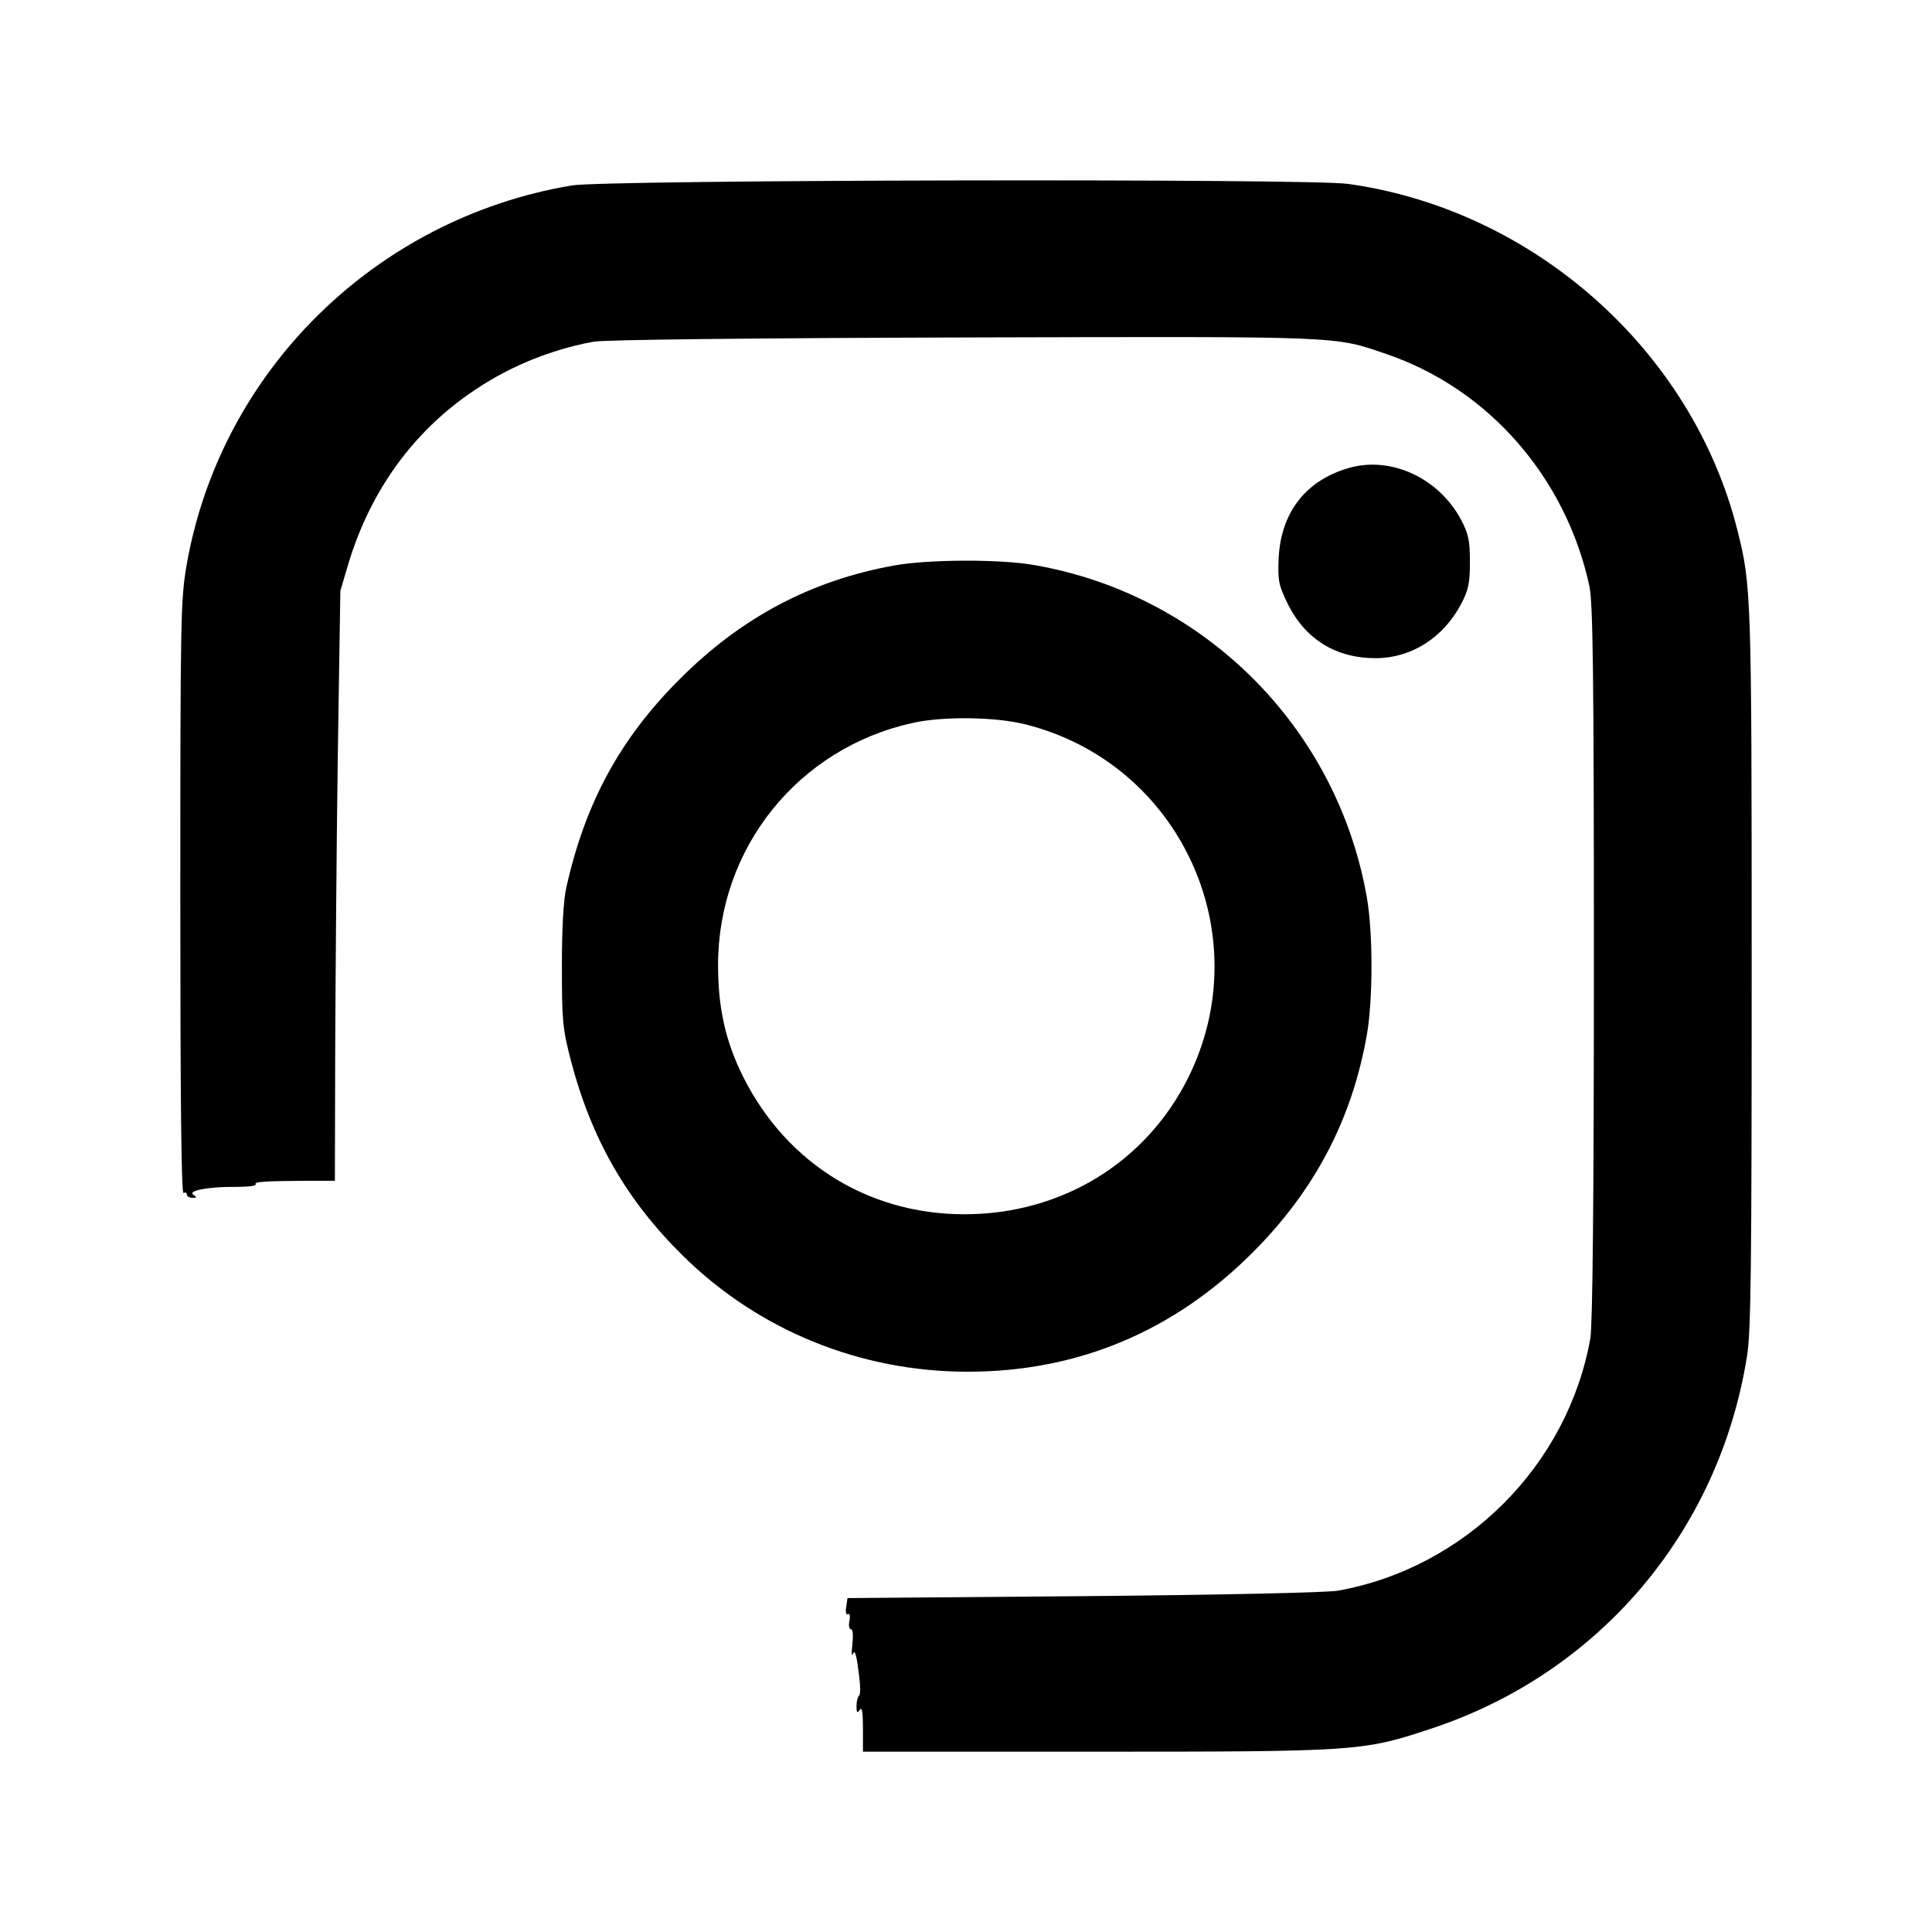 <?xml version="1.0" standalone="no"?>
<!DOCTYPE svg PUBLIC "-//W3C//DTD SVG 20010904//EN"
 "http://www.w3.org/TR/2001/REC-SVG-20010904/DTD/svg10.dtd">
<svg version="1.0" xmlns="http://www.w3.org/2000/svg"
 width="600pt" height="600pt" viewBox="0 0 600 600"
 preserveAspectRatio="xMidYMid meet">
<g transform="translate(0,600) scale(0.1,-0.1)"
fill="#000000" stroke="none">
<path d="M1775 5424 c-611 -103 -1092 -579 -1196 -1182 -18 -107 -19 -169 -19
-1034 0 -610 3 -917 10 -913 6 3 10 1 10 -4 0 -6 8 -11 18 -11 14 0 14 2 3 9
-21 13 47 26 131 25 37 0 65 3 62 8 -5 8 23 10 164 11 l82 0 1 401 c1 221 4
633 8 916 l8 515 26 88 c83 271 257 478 504 601 81 40 176 71 258 85 37 6 481
11 1155 13 1185 3 1140 5 1307 -52 316 -108 556 -383 629 -720 11 -53 14 -264
14 -1171 0 -729 -4 -1126 -11 -1165 -70 -395 -388 -713 -784 -784 -37 -6 -347
-13 -792 -17 l-731 -6 -4 -28 c-3 -16 0 -25 5 -22 6 4 8 -5 5 -21 -3 -14 -1
-26 5 -26 6 0 7 -19 4 -48 -3 -26 -2 -38 2 -28 5 14 11 -1 17 -53 6 -39 7 -74
2 -77 -4 -3 -8 -17 -8 -32 0 -21 2 -24 10 -12 7 10 10 -7 10 -57 l0 -73 721 0
c809 0 831 1 1039 70 523 171 897 610 985 1155 13 75 15 274 15 1207 0 1167
-1 1190 -45 1364 -141 557 -633 993 -1209 1073 -123 17 -2307 13 -2411 -5z"/>
<path d="M4190 4547 c-134 -38 -212 -138 -219 -280 -3 -71 0 -84 28 -142 55
-111 151 -170 276 -169 109 1 208 64 263 169 22 42 27 63 27 130 0 67 -5 88
-27 130 -69 130 -217 199 -348 162z"/>
<path d="M2778 4244 c-258 -46 -477 -162 -668 -354 -184 -184 -292 -382 -351
-645 -9 -38 -14 -126 -14 -245 0 -171 2 -193 28 -294 64 -244 173 -434 349
-607 235 -231 550 -359 883 -359 342 0 640 125 885 370 193 193 309 414 355
677 19 109 19 316 0 425 -92 528 -505 941 -1032 1033 -106 19 -330 18 -435 -1z
m408 -494 c479 -121 724 -652 505 -1095 -131 -265 -394 -426 -696 -426 -308 0
-570 170 -700 454 -45 99 -65 196 -65 320 0 364 249 674 605 752 94 21 258 19
351 -5z"/>
</g>
</svg>
